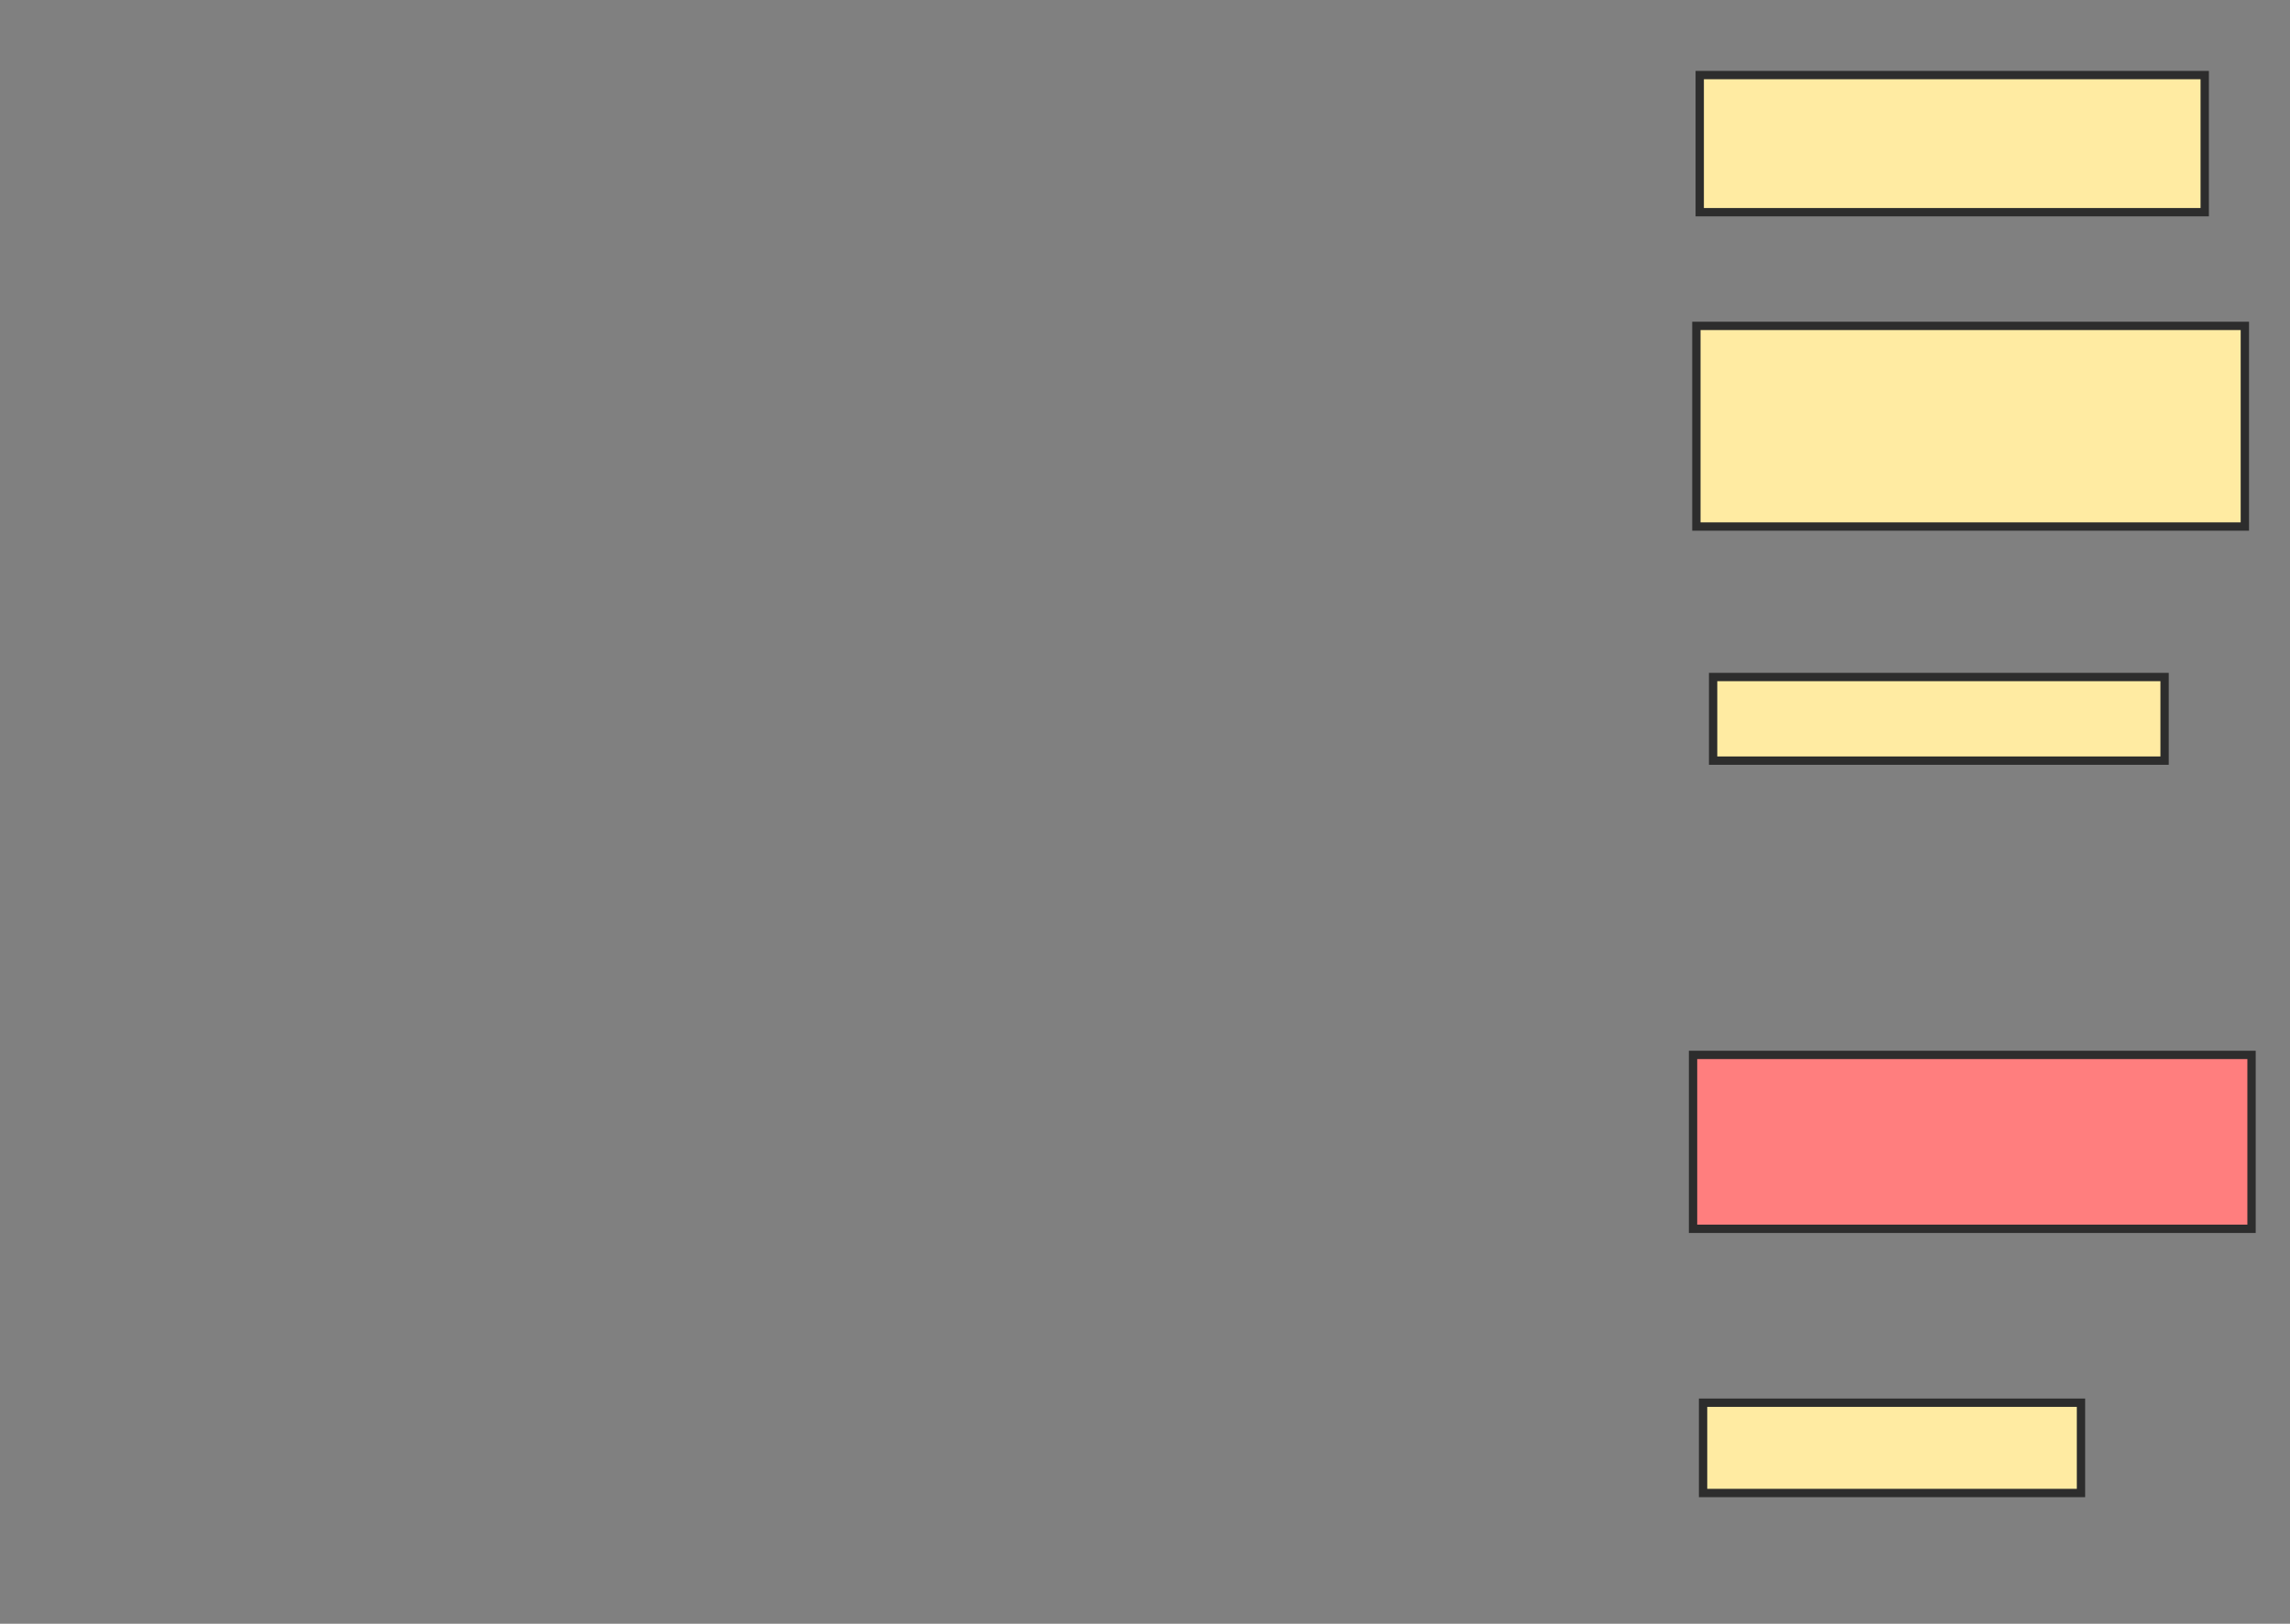 <svg height="195" width="275" xmlns="http://www.w3.org/2000/svg">
 <rect width="100%" height="100%" fill="#808080" stroke="none"/>
 <!-- Created with Image Occlusion Enhanced -->
 <g>
  <title>Labels</title>
 </g>
 <g>
  <title>Masks</title>
  <rect fill="#FFEBA2" height="16.466" id="67a6063eff5944e7b5c3a29845352f0a-ao-1" stroke="#2D2D2D" width="60.643" x="204.116" y="9.016"/>
  <rect fill="#FFEBA2" height="24.096" id="67a6063eff5944e7b5c3a29845352f0a-ao-2" stroke="#2D2D2D" width="65.863" x="203.715" y="39.137"/>
  <rect fill="#FFEBA2" height="10.04" id="67a6063eff5944e7b5c3a29845352f0a-ao-3" stroke="#2D2D2D" width="54.217" x="205.723" y="81.305"/>
  <rect class="qshape" fill="#FF7E7E" height="20.884" id="67a6063eff5944e7b5c3a29845352f0a-ao-4" stroke="#2D2D2D" width="67.068" x="203.313" y="126.687"/>
  <rect fill="#FFEBA2" height="10.843" id="67a6063eff5944e7b5c3a29845352f0a-ao-5" stroke="#2D2D2D" width="45.382" x="204.518" y="168.454"/>
 </g>
</svg>